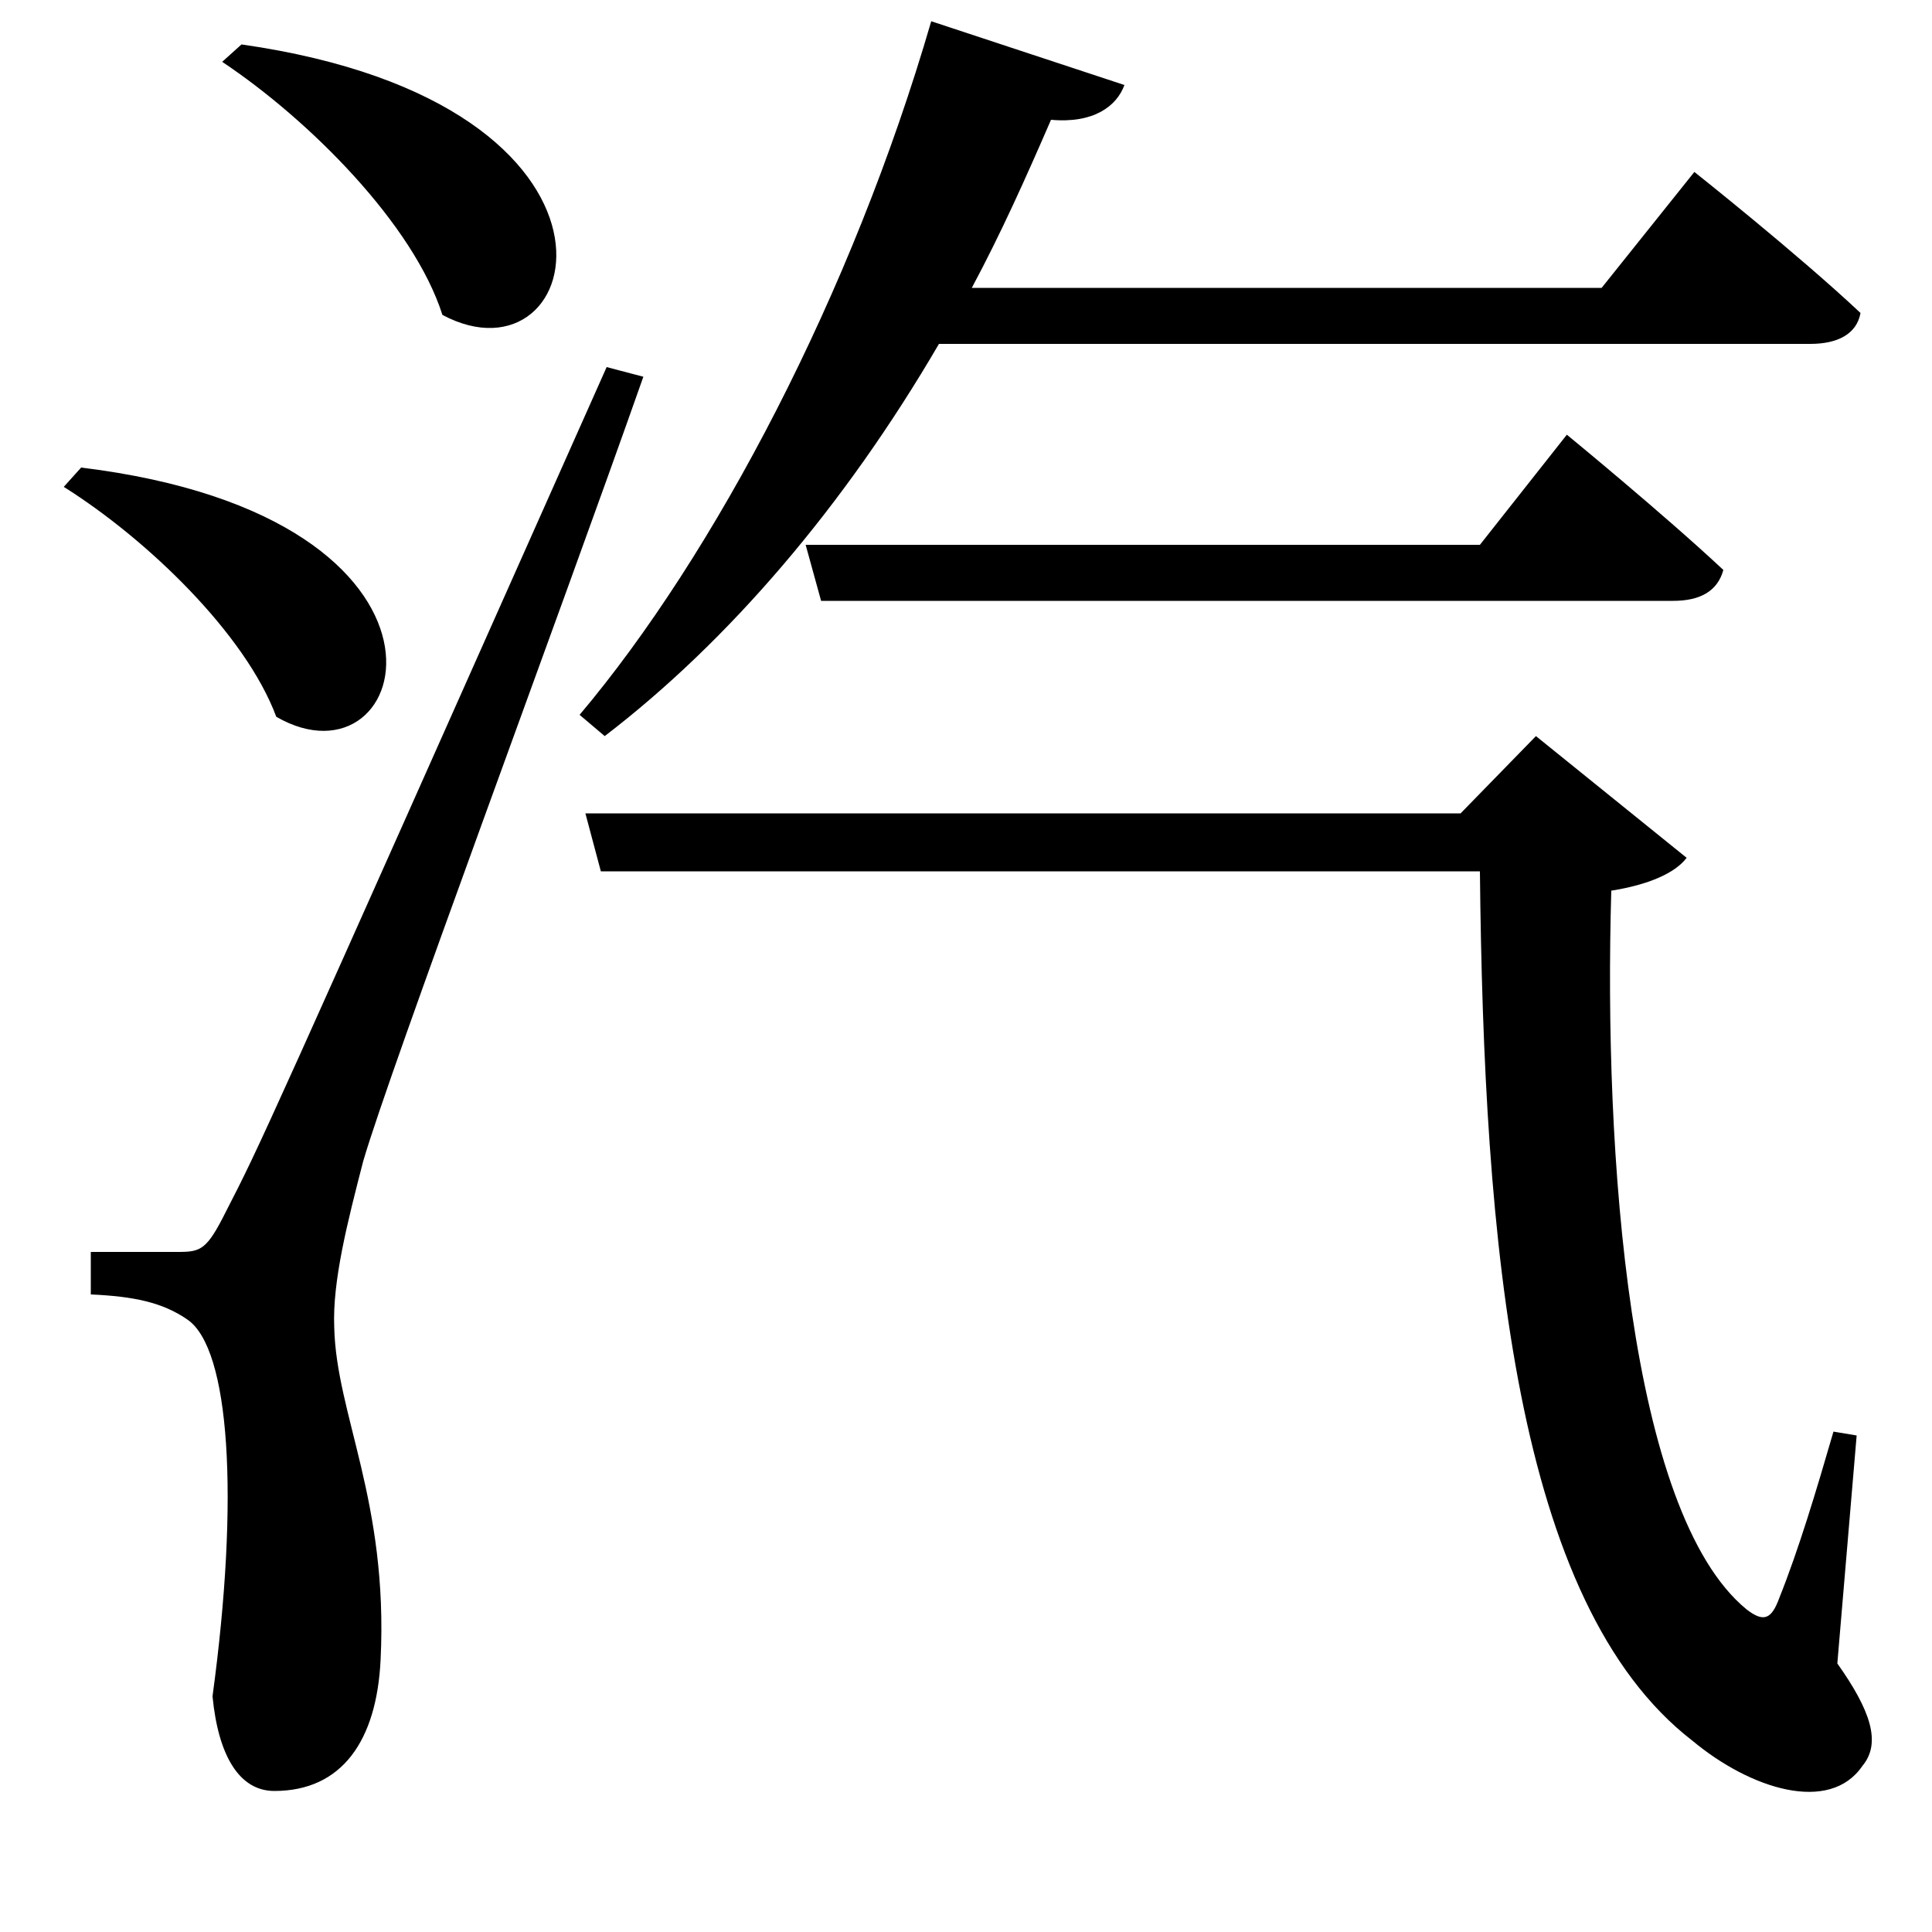 <svg xmlns="http://www.w3.org/2000/svg"
    viewBox="0 0 1000 1000">
  <!--
© 2017-2023 Adobe (http://www.adobe.com/).
Noto is a trademark of Google Inc.
This Font Software is licensed under the SIL Open Font License, Version 1.1. This Font Software is distributed on an "AS IS" BASIS, WITHOUT WARRANTIES OR CONDITIONS OF ANY KIND, either express or implied. See the SIL Open Font License for the specific language, permissions and limitations governing your use of this Font Software.
http://scripts.sil.org/OFL
  -->
<path d="M125 23L115 32C160 62 214 116 229 163 304 203 342 54 125 23ZM42 242L33 252C76 279 127 328 143 371 214 412 254 268 42 242ZM92 648C81 648 47 648 47 648L47 670C69 671 84 674 97 683 119 698 124 775 110 878 113 909 124 927 142 927 177 927 195 901 197 859 201 777 174 732 173 687 172 663 180 632 188 601 202 553 289 320 333 195L314 190C135 592 135 592 117 627 107 647 104 648 92 648ZM417 282L425 311 866 311C880 311 889 306 892 295 861 266 811 225 811 225L766 282ZM303 421L311 451 766 451C768 644 784 830 876 901 906 926 947 939 964 914 974 902 968 885 951 861L961 743 949 741C940 772 931 802 921 827 917 838 913 840 904 833 843 783 830 597 834 461 853 458 867 452 873 444L795 381 756 421ZM482 11C441 152 370 287 300 370L313 381C377 332 437 262 486 178L937 178C951 178 961 173 963 162 930 131 877 89 877 89L829 149 503 149C518 121 531 92 544 62 566 64 578 55 582 44Z"/>
</svg>